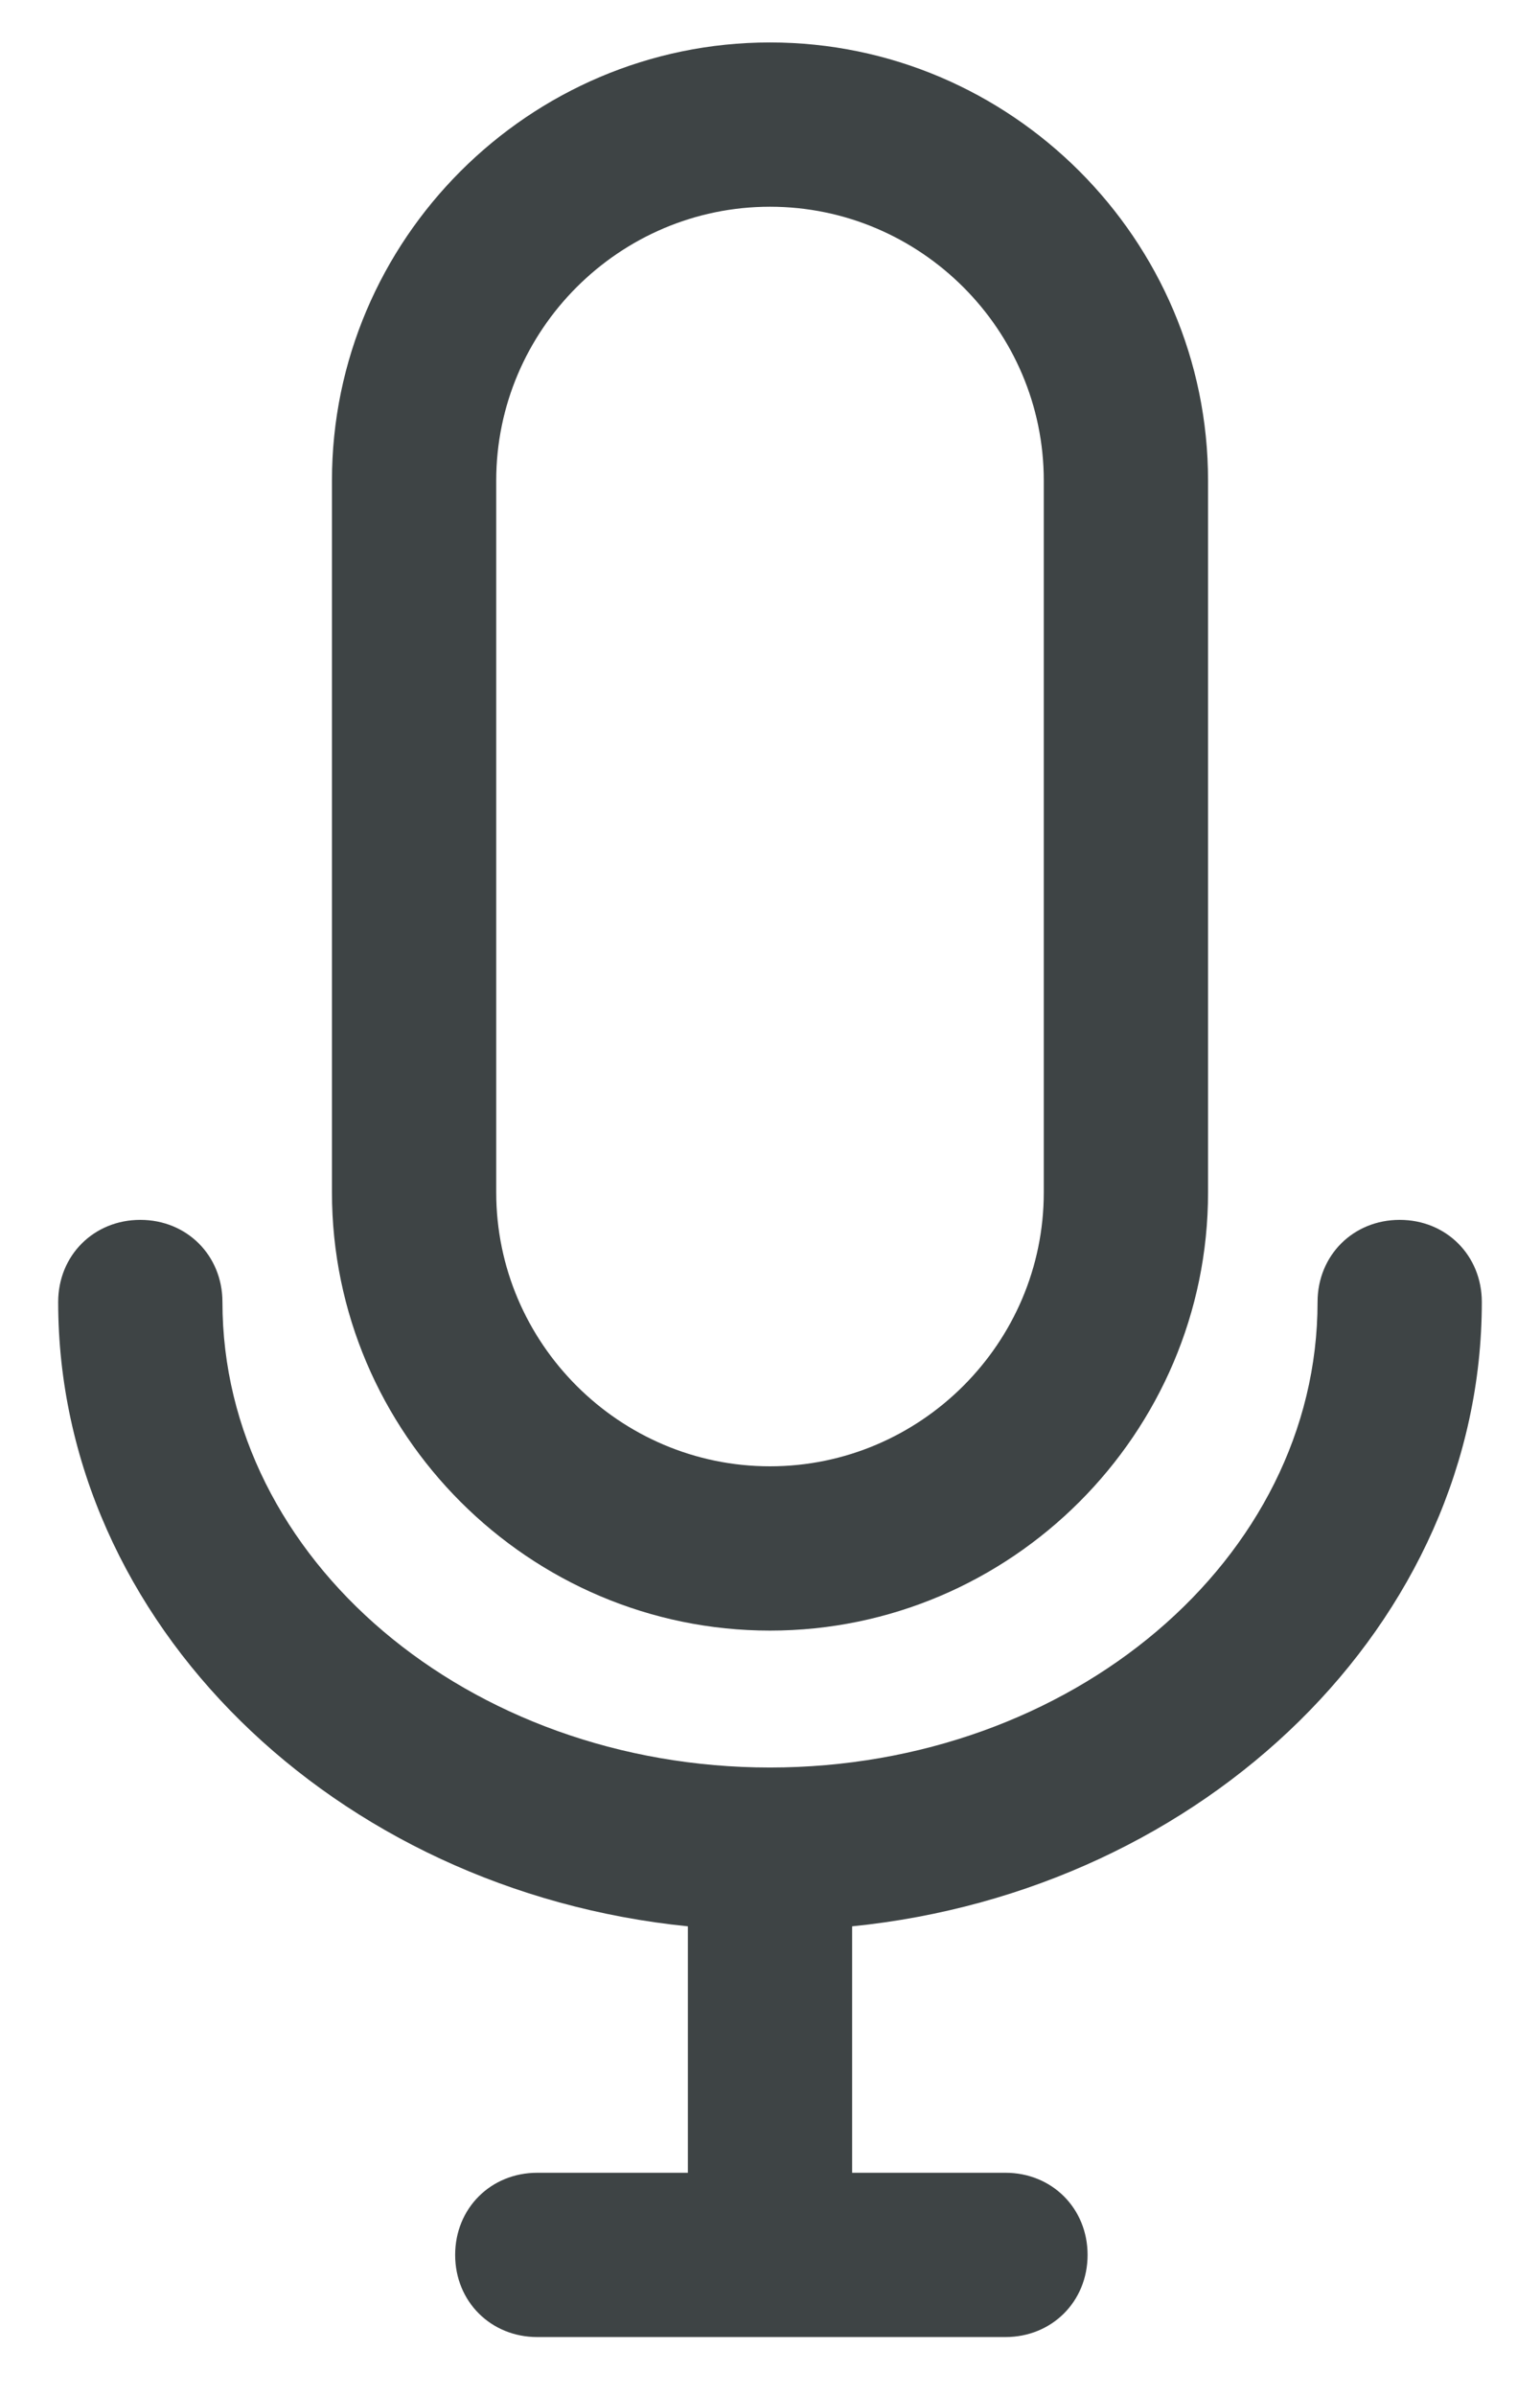 <svg width="18" height="28" viewBox="0 0 18 28" fill="none" xmlns="http://www.w3.org/2000/svg">
<path d="M9 19.056C11.816 19.056 14.12 16.752 14.12 13.936V5.616C14.12 2.8 11.816 0.496 9 0.496C6.184 0.496 3.88 2.8 3.88 5.616V13.936C3.88 16.752 6.184 19.056 9 19.056ZM5.8 5.616C5.8 3.856 7.24 2.416 9 2.416C10.76 2.416 12.2 3.856 12.2 5.616V13.936C12.2 15.696 10.76 17.136 9 17.136C7.24 17.136 5.8 15.696 5.8 13.936V5.616Z" fill="#3E4445"/>
<path d="M8.04 22.512V25.392H6.28C5.736 25.392 5.32 25.808 5.32 26.352C5.32 26.896 5.736 27.312 6.28 27.312H11.752C12.296 27.312 12.712 26.896 12.712 26.352C12.712 25.808 12.296 25.392 11.752 25.392H9.96V22.512C14.088 22.096 17.32 18.96 17.32 15.216C17.32 14.672 16.904 14.256 16.36 14.256C15.816 14.256 15.4 14.672 15.4 15.216C15.4 18.224 12.52 20.656 9 20.656C5.48 20.656 2.6 18.224 2.6 15.216C2.6 14.672 2.184 14.256 1.64 14.256C1.096 14.256 0.68 14.672 0.68 15.216C0.68 18.96 3.912 22.096 8.04 22.512Z" fill="#3E4445"/>
</svg>
